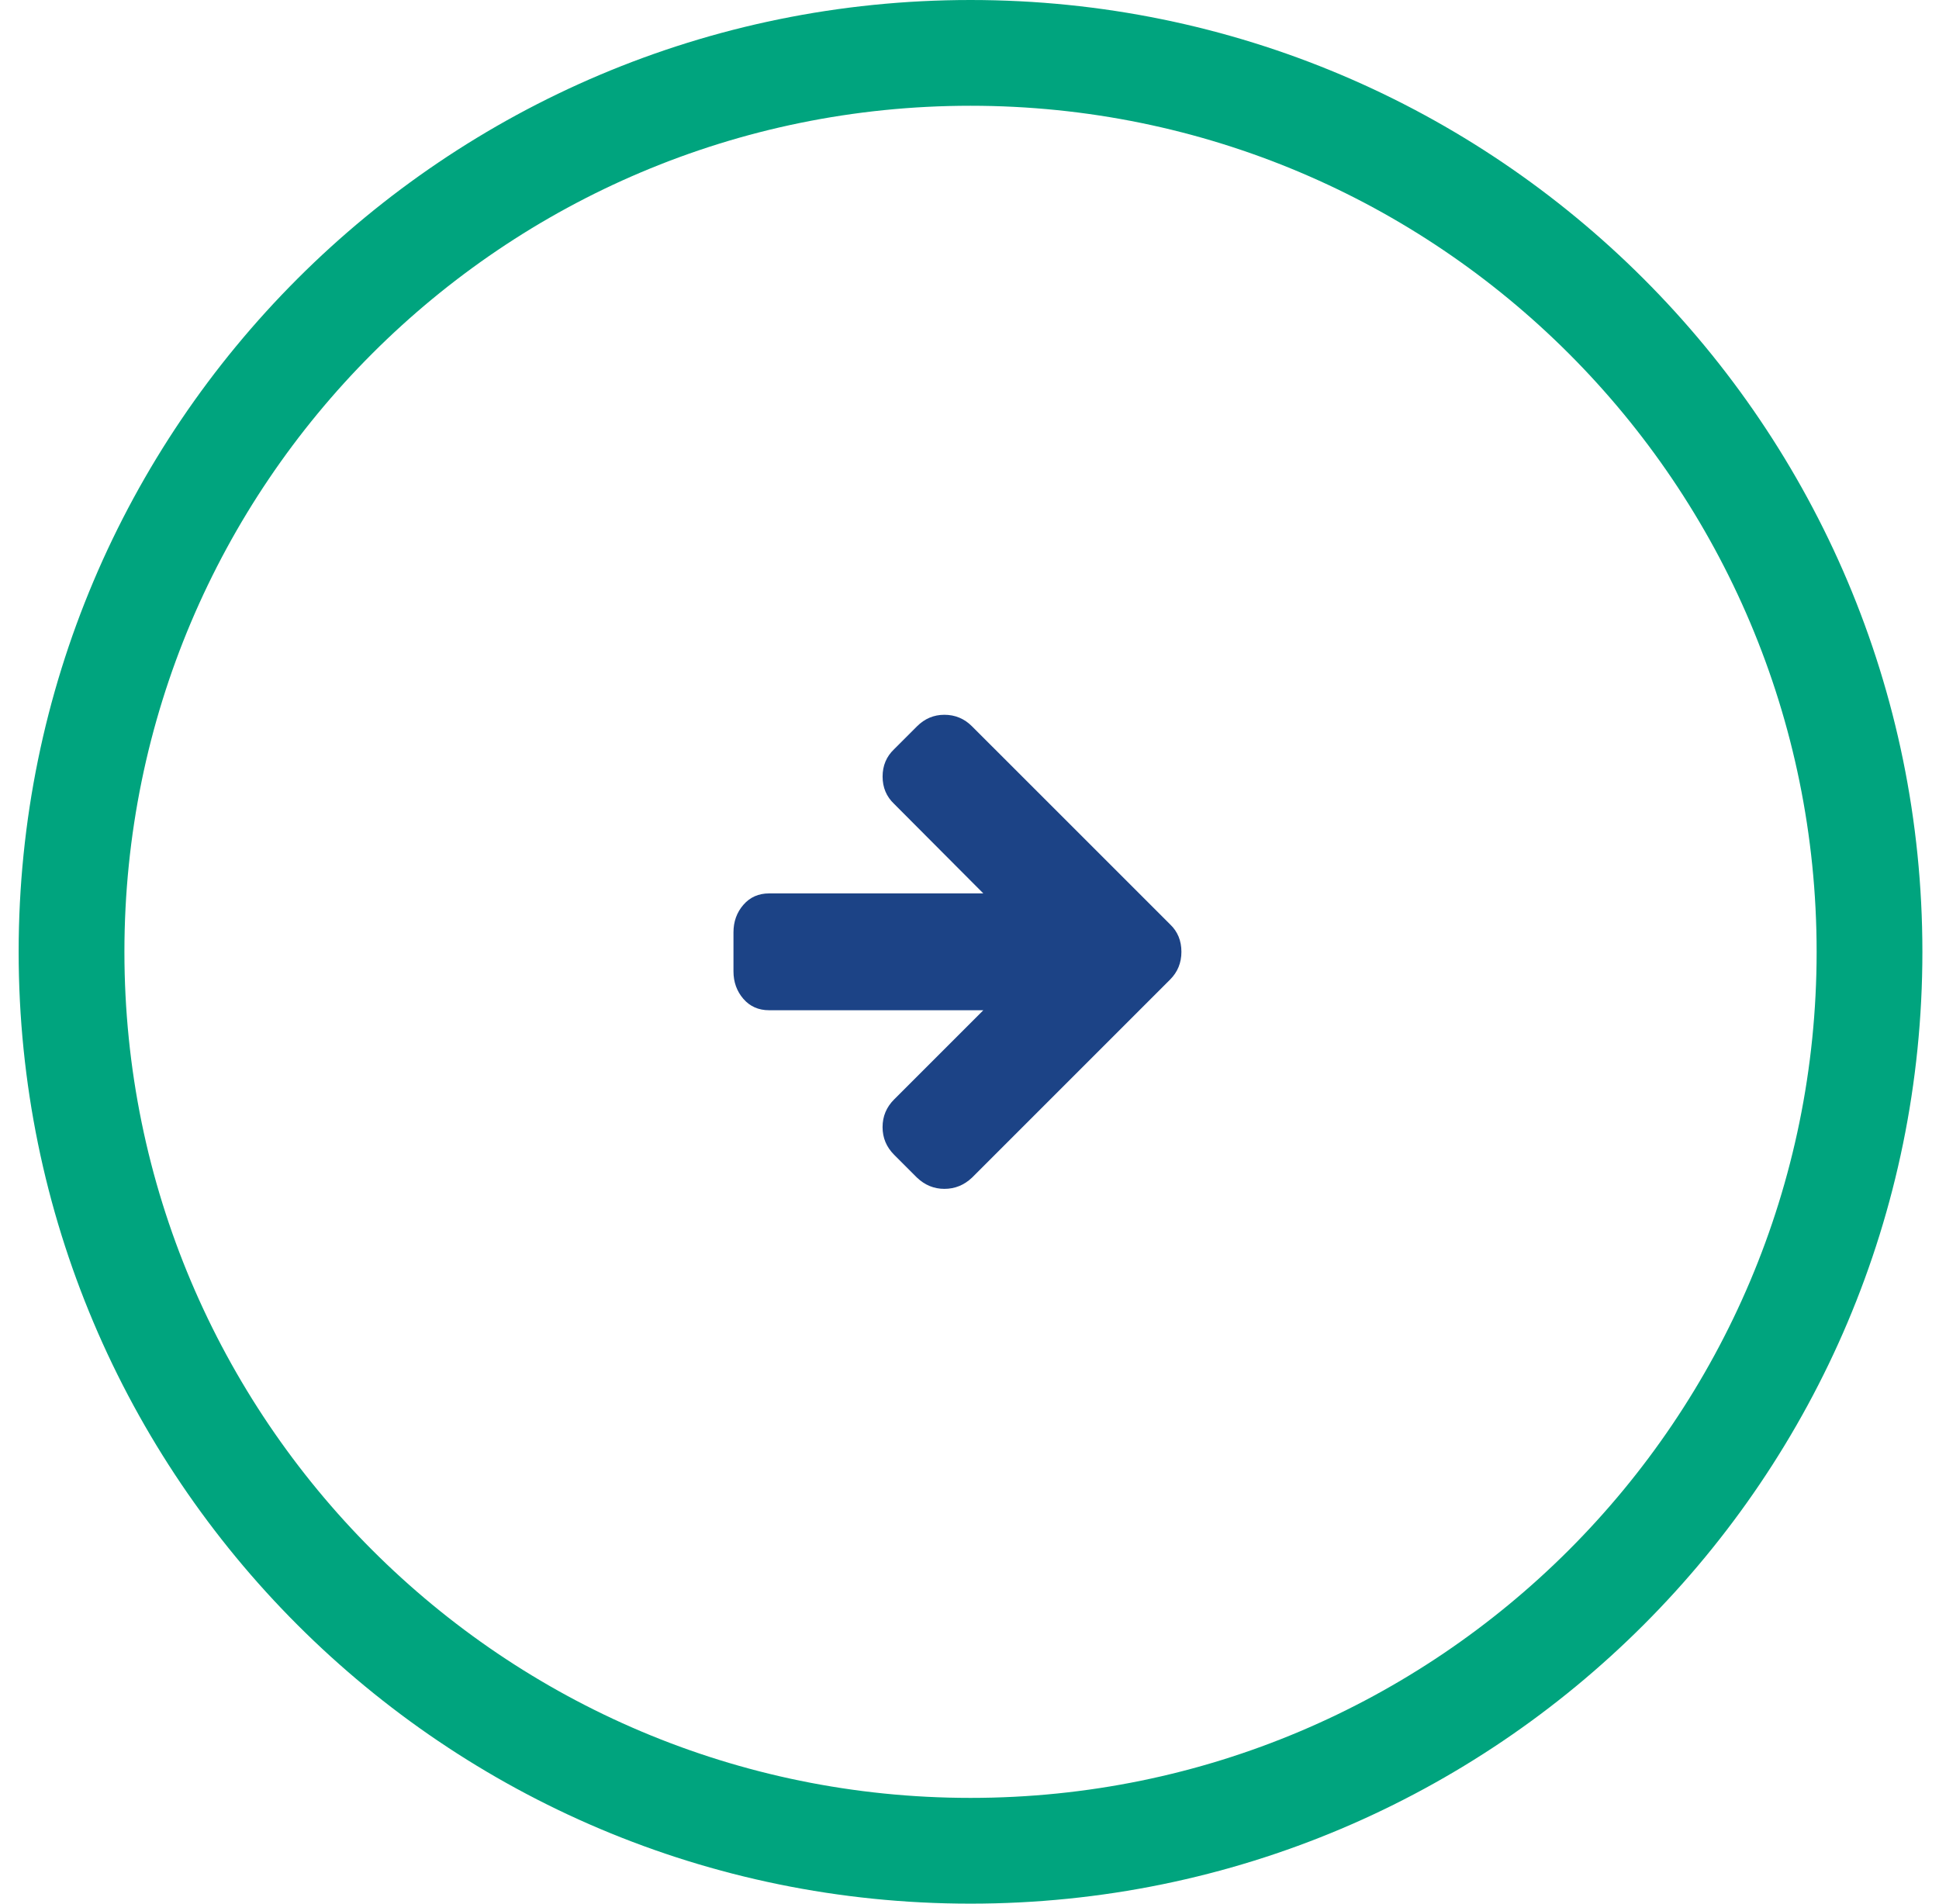 <?xml version="1.0" encoding="UTF-8"?>
<svg width="55px" height="54px" viewBox="0 0 55 54" version="1.1" xmlns="http://www.w3.org/2000/svg" xmlns:xlink="http://www.w3.org/1999/xlink">
    <!-- Generator: Sketch 50.2 (55047) - http://www.bohemiancoding.com/sketch -->
    <title>right-trip</title>
    <desc>Created with Sketch.</desc>
    <defs></defs>
    <g id="Website" stroke="none" stroke-width="1" fill="none" fill-rule="evenodd">
        <g id="01-smile-line-website-main" transform="translate(-1295, -2566)" fill-rule="nonzero">
            <g id="right-trip" transform="translate(1322.529, 2593) rotate(90) translate(-1322.529, -2593) translate(1295.529, 2566)">
                <path d="M27,3 C13.745,3 3,13.745 3,27 C3,40.255 13.745,51 27,51 C40.255,51 51,40.255 51,27 C51,13.745 40.255,3 27,3 Z M27,0 C41.912,-2.73923269e-15 54,12.088 54,27 C54,41.912 41.912,54 27,54 C12.088,54 1.82615513e-15,41.912 0,27 C-1.82615513e-15,12.088 12.088,2.73923269e-15 27,0 Z" id="Rectangle" fill="#00A47E"></path>
                <path d="M33.034,26.594 L27.414,20.975 C27.196,20.756 26.934,20.647 26.629,20.647 C26.33,20.647 26.071,20.756 25.852,20.975 L25.205,21.622 C24.986,21.83 24.877,22.089 24.877,22.399 C24.877,22.71 24.986,22.969 25.205,23.176 L27.734,25.714 L21.657,25.714 C21.358,25.714 21.115,25.822 20.928,26.038 C20.741,26.253 20.647,26.514 20.647,26.819 L20.647,27.924 C20.647,28.229 20.741,28.489 20.928,28.705 C21.115,28.921 21.358,29.028 21.657,29.028 L27.734,29.028 L25.204,31.558 C24.986,31.776 24.876,32.038 24.876,32.343 C24.876,32.648 24.986,32.91 25.204,33.128 L25.852,33.776 C26.076,33.989 26.335,34.095 26.629,34.095 C26.928,34.095 27.19,33.989 27.414,33.776 L33.033,28.157 C33.246,27.944 33.353,27.682 33.353,27.371 C33.353,27.055 33.246,26.796 33.034,26.594 Z" id="Shape" fill="#1C4386" transform="translate(27, 27.371) rotate(-90) translate(-27, -27.371) "></path>
            </g>
        </g>
    </g>
</svg>
